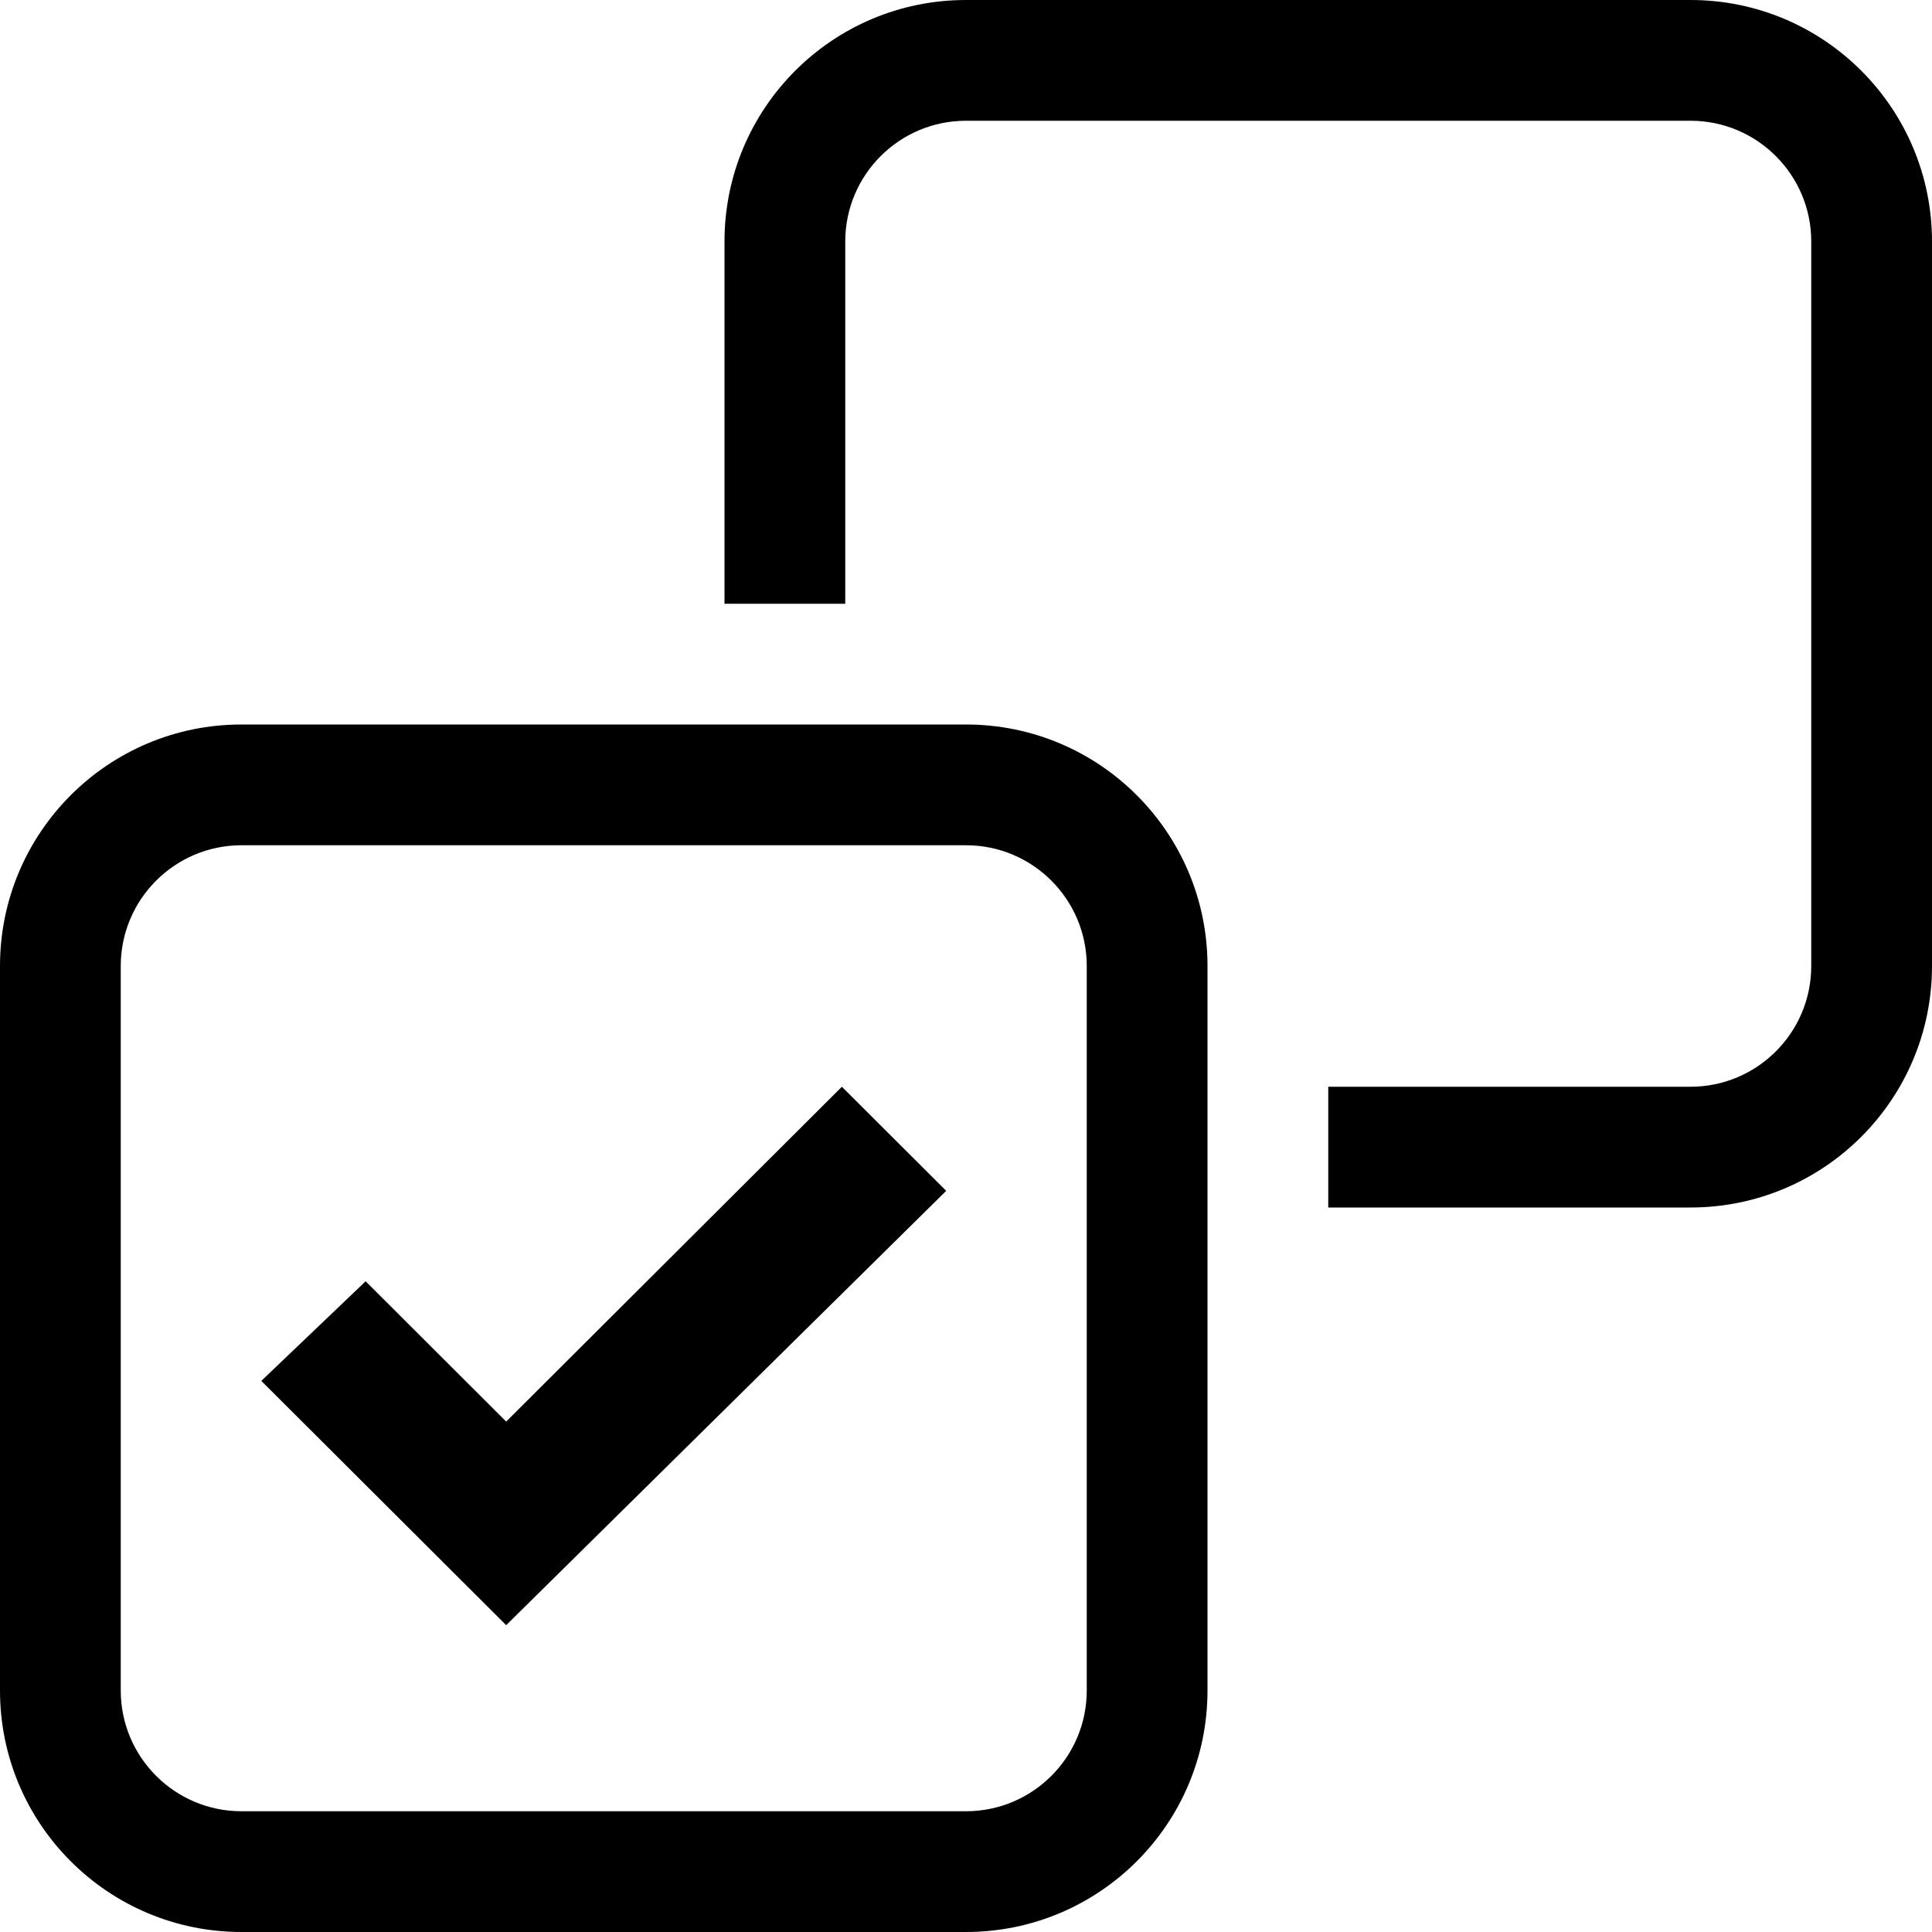 <svg width="16" height="16" viewBox="0 0 16 16" fill="none" xmlns="http://www.w3.org/2000/svg">
<path fill-rule="evenodd" clip-rule="evenodd" d="M14 1H8C7.448 1 7 1.448 7 2V5H6V2C6 0.895 6.895 0 8 0H14C15.105 0 16 0.895 16 2V8C16 9.105 15.105 10 14 10H11V9H14C14.552 9 15 8.552 15 8V2C15 1.448 14.552 1 14 1ZM8 7H2C1.448 7 1 7.448 1 8V14C1 14.552 1.448 15 2 15H8C8.552 15 9 14.552 9 14V8C9 7.448 8.552 7 8 7ZM2 6C0.895 6 0 6.895 0 8V14C0 15.105 0.895 16 2 16H8C9.105 16 10 15.105 10 14V8C10 6.895 9.105 6 8 6H2ZM3.028 10.611L4.192 11.773L6.972 9L7.836 9.862L4.192 13.459L2.164 11.436L3.028 10.611Z" fill="black"/>
</svg>
